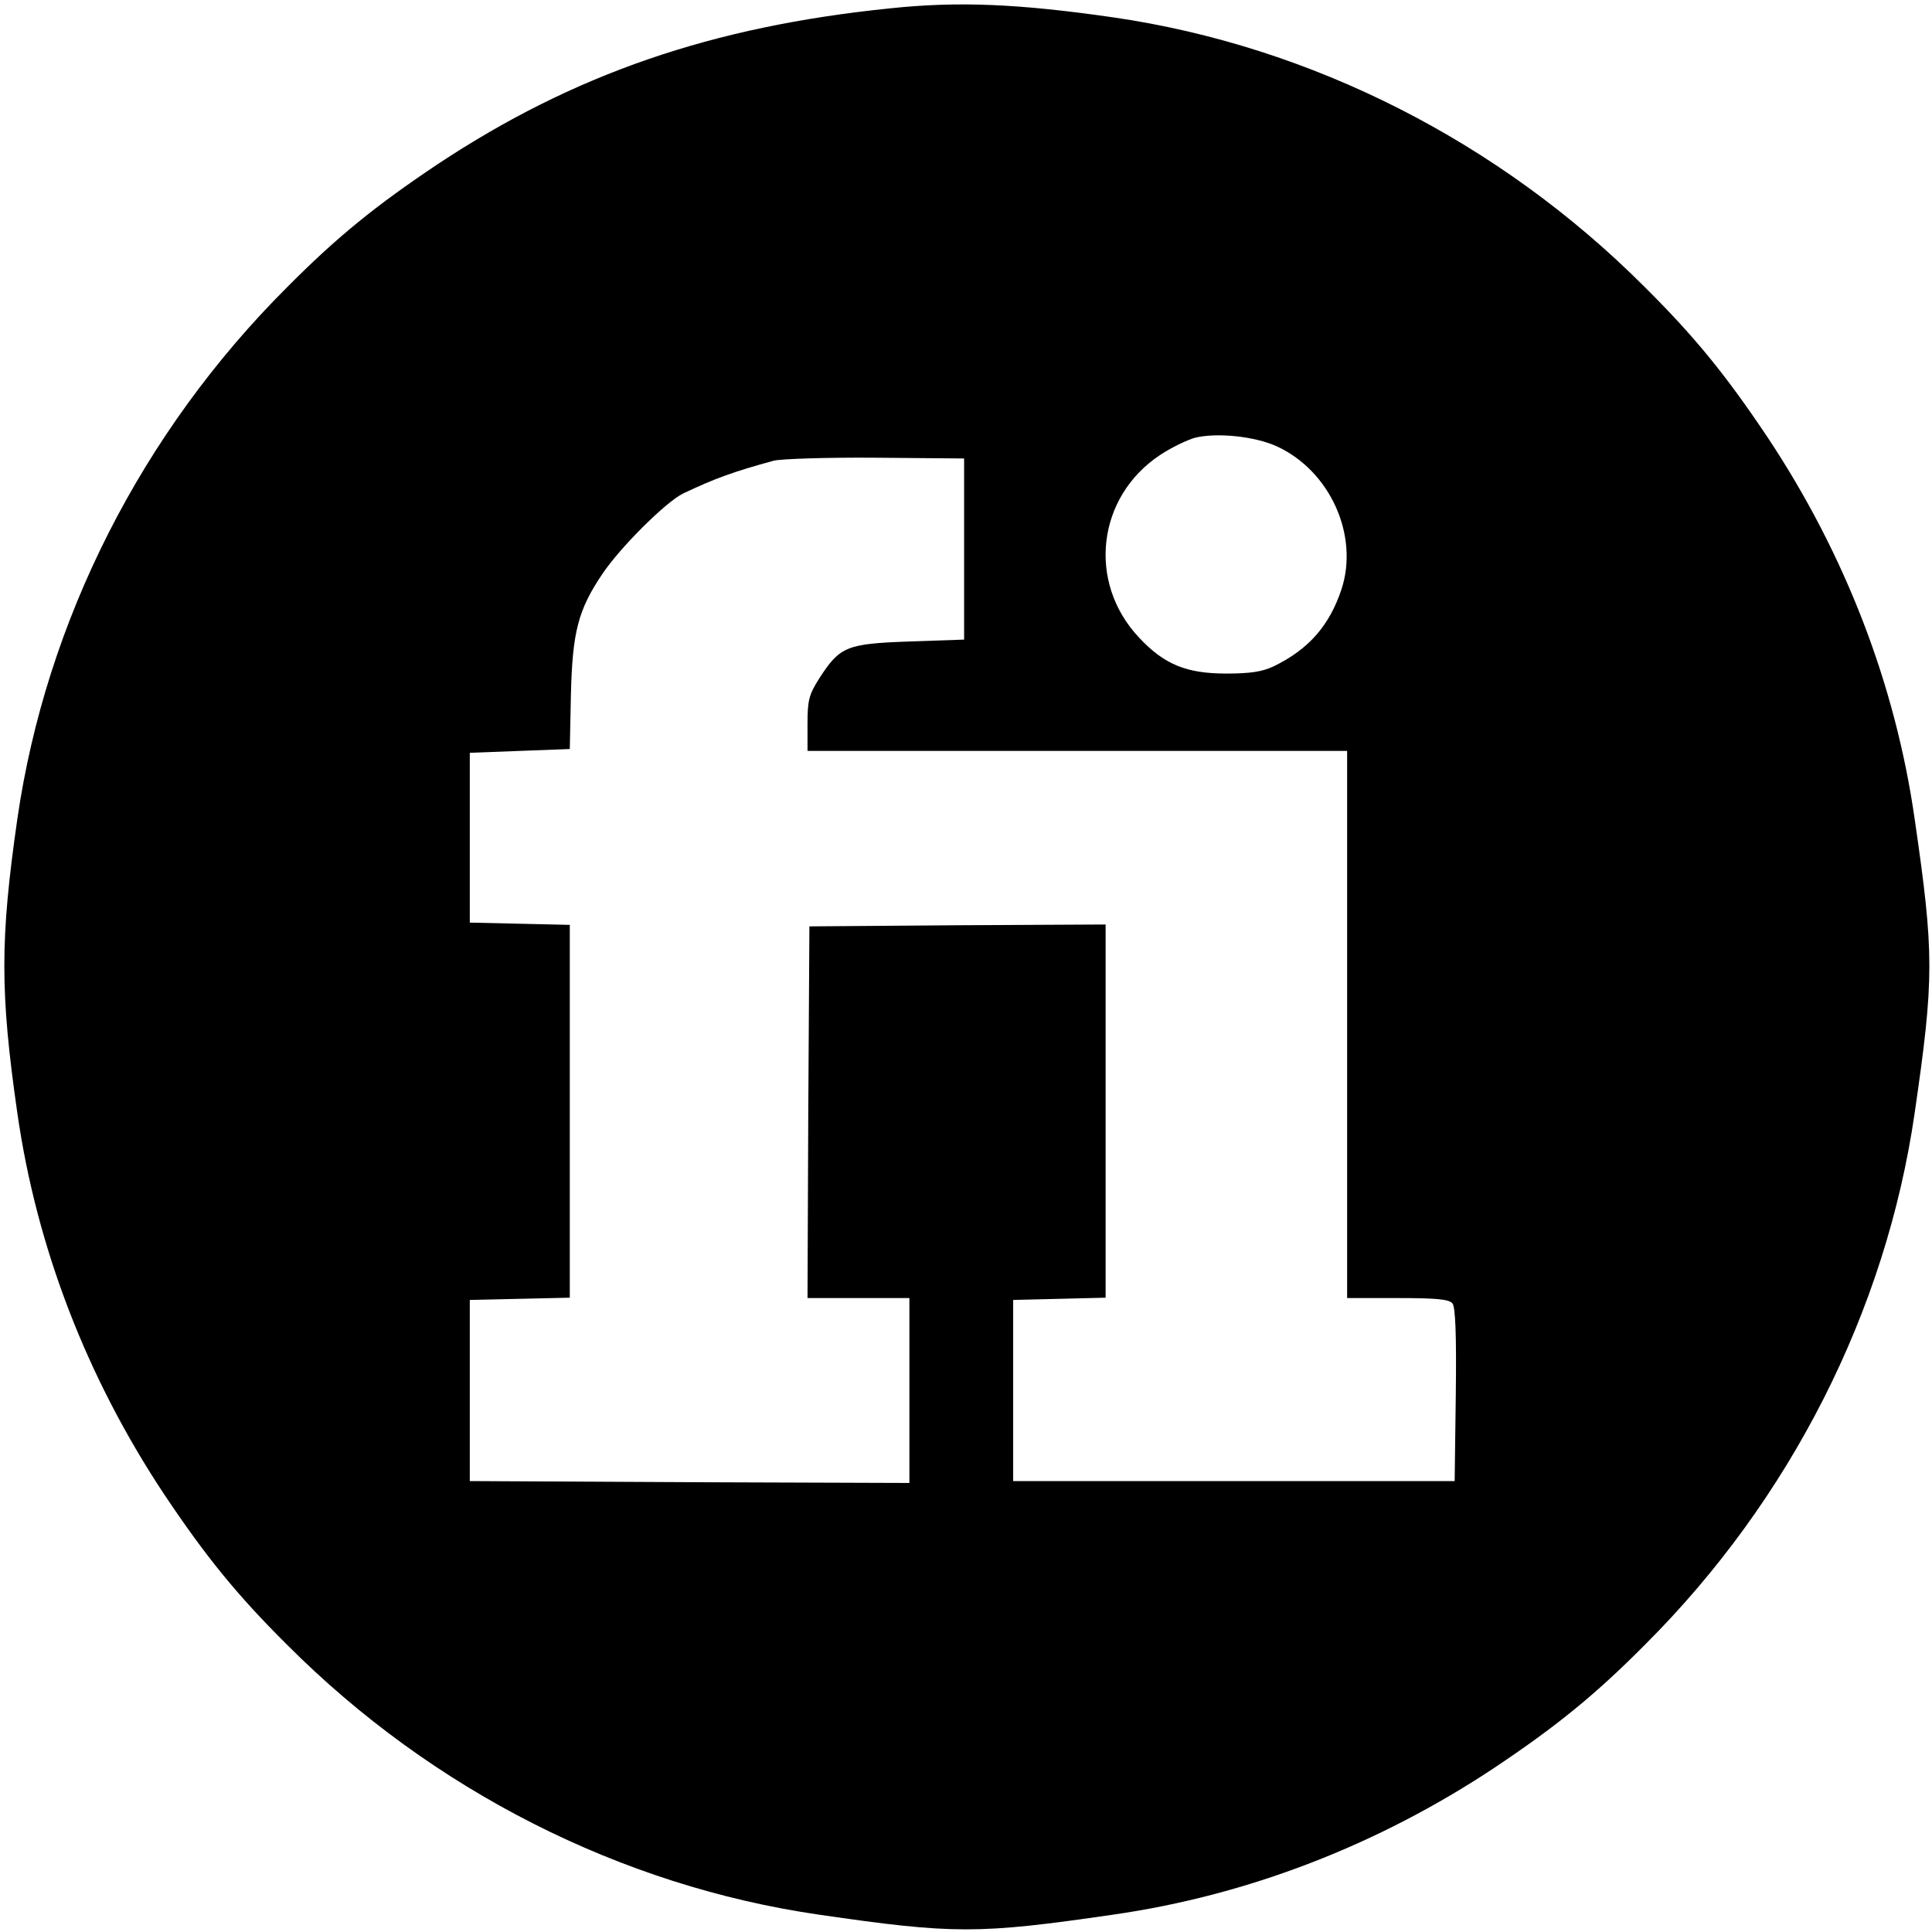 <?xml version="1.0" standalone="no"?>
<!DOCTYPE svg PUBLIC "-//W3C//DTD SVG 20010904//EN"
 "http://www.w3.org/TR/2001/REC-SVG-20010904/DTD/svg10.dtd">
<svg version="1.0" xmlns="http://www.w3.org/2000/svg"
 width="512pt" height="512pt" viewBox="0 0 512 512"
 preserveAspectRatio="xMidYMid meet">

<g transform="translate(0,512) scale(0.1,-0.1)"
fill="#000000" stroke="none">
<path d="M2360 5098 c-473 -48 -839 -174 -1200 -413 -163 -109 -266 -192 -399
-326 -386 -385 -639 -885 -715 -1409 -46 -320 -46 -460 0 -780 51 -356 184
-701 389 -1010 109 -163 192 -266 326 -399 385 -386 885 -639 1409 -715 358
-52 422 -52 780 0 356 51 701 184 1010 389 163 109 266 192 399 326 386 385
639 885 715 1409 52 358 52 422 0 780 -51 356 -184 701 -389 1010 -109 163
-192 266 -326 399 -385 386 -885 639 -1409 715 -250 36 -410 43 -590 24z
m1024 -1161 c141 -65 218 -236 171 -379 -32 -96 -87 -159 -180 -204 -30 -14
-61 -19 -125 -19 -106 0 -165 24 -232 96 -137 146 -111 372 56 483 30 20 72
40 93 46 58 14 158 4 217 -23z m-829 -272 l0 -240 -145 -5 c-167 -6 -184 -13
-239 -98 -27 -43 -31 -57 -31 -120 l0 -72 715 0 715 0 0 -725 0 -725 134 0
c101 0 136 -3 145 -14 8 -9 11 -82 9 -242 l-3 -229 -585 0 -585 0 0 240 0 240
123 3 122 3 0 494 0 495 -392 -2 -393 -3 -3 -492 -2 -493 135 0 135 0 0 -245
0 -245 -582 2 -583 3 0 240 0 240 133 3 132 3 0 494 0 494 -132 3 -133 3 0
225 0 225 132 5 133 5 3 145 c4 165 19 224 84 320 48 71 168 190 213 212 84
40 134 58 240 87 19 5 141 9 270 8 l235 -2 0 -240z"/>
</g>
</svg>
